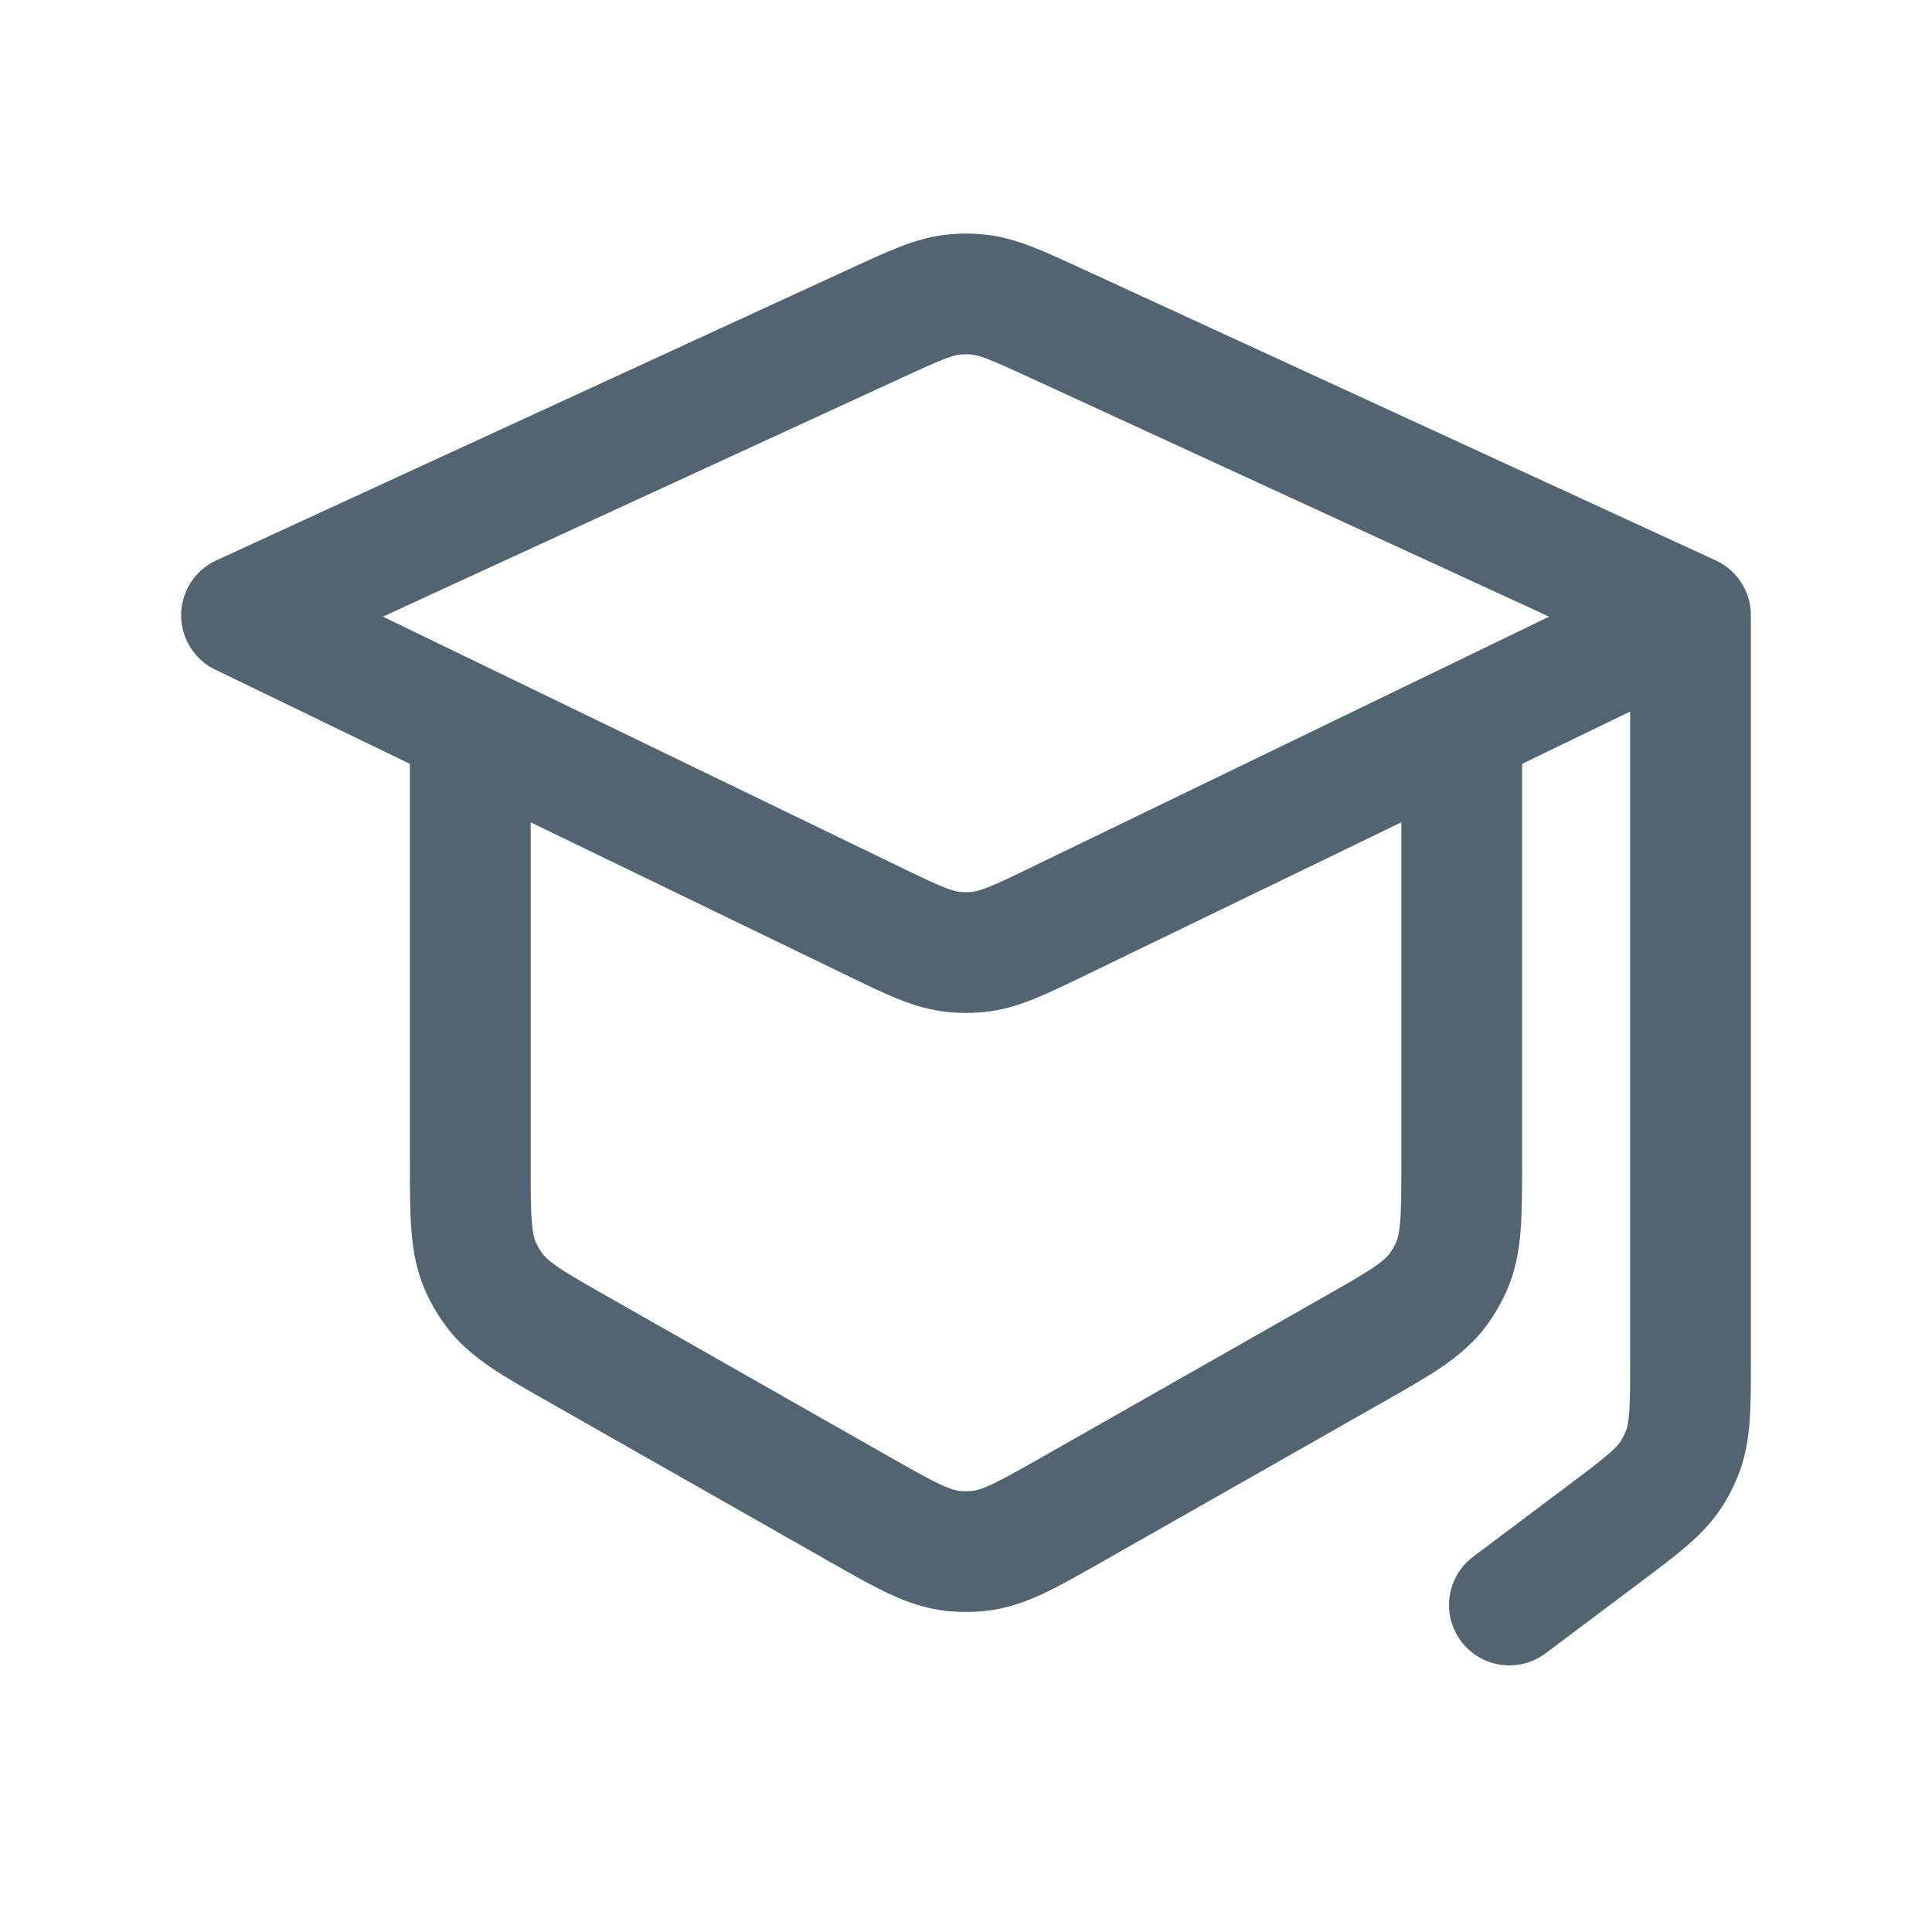<svg width="24" height="24" viewBox="0 0 24 24" fill="none" xmlns="http://www.w3.org/2000/svg">
<path d="M18.158 9.019V14.429C18.158 15.108 18.158 15.448 18.027 15.741C17.983 15.837 17.93 15.929 17.868 16.014C17.678 16.273 17.383 16.441 16.792 16.776L13.334 18.742C12.757 19.07 12.468 19.234 12.155 19.267C12.052 19.277 11.948 19.277 11.845 19.267C11.532 19.234 11.243 19.07 10.666 18.742L7.208 16.776C6.617 16.441 6.322 16.273 6.132 16.014C6.07 15.929 6.017 15.837 5.973 15.741C5.842 15.448 5.842 15.108 5.842 14.429V9.019M21 7.643L13.129 4.02C12.636 3.793 12.39 3.679 12.129 3.657C12.043 3.649 11.957 3.649 11.871 3.657C11.61 3.679 11.364 3.793 10.871 4.02L3 7.643L10.823 11.43C11.336 11.679 11.592 11.803 11.865 11.827C11.955 11.835 12.045 11.835 12.135 11.827C12.408 11.803 12.664 11.679 13.177 11.43L21 7.643ZM21 7.643V16.9C21 17.488 21 17.781 20.898 18.044C20.864 18.13 20.823 18.213 20.774 18.292C20.625 18.531 20.39 18.707 19.92 19.06L18.75 19.938" stroke="#536471" stroke-width="1.5" stroke-linecap="round" stroke-linejoin="round"/>
</svg>

